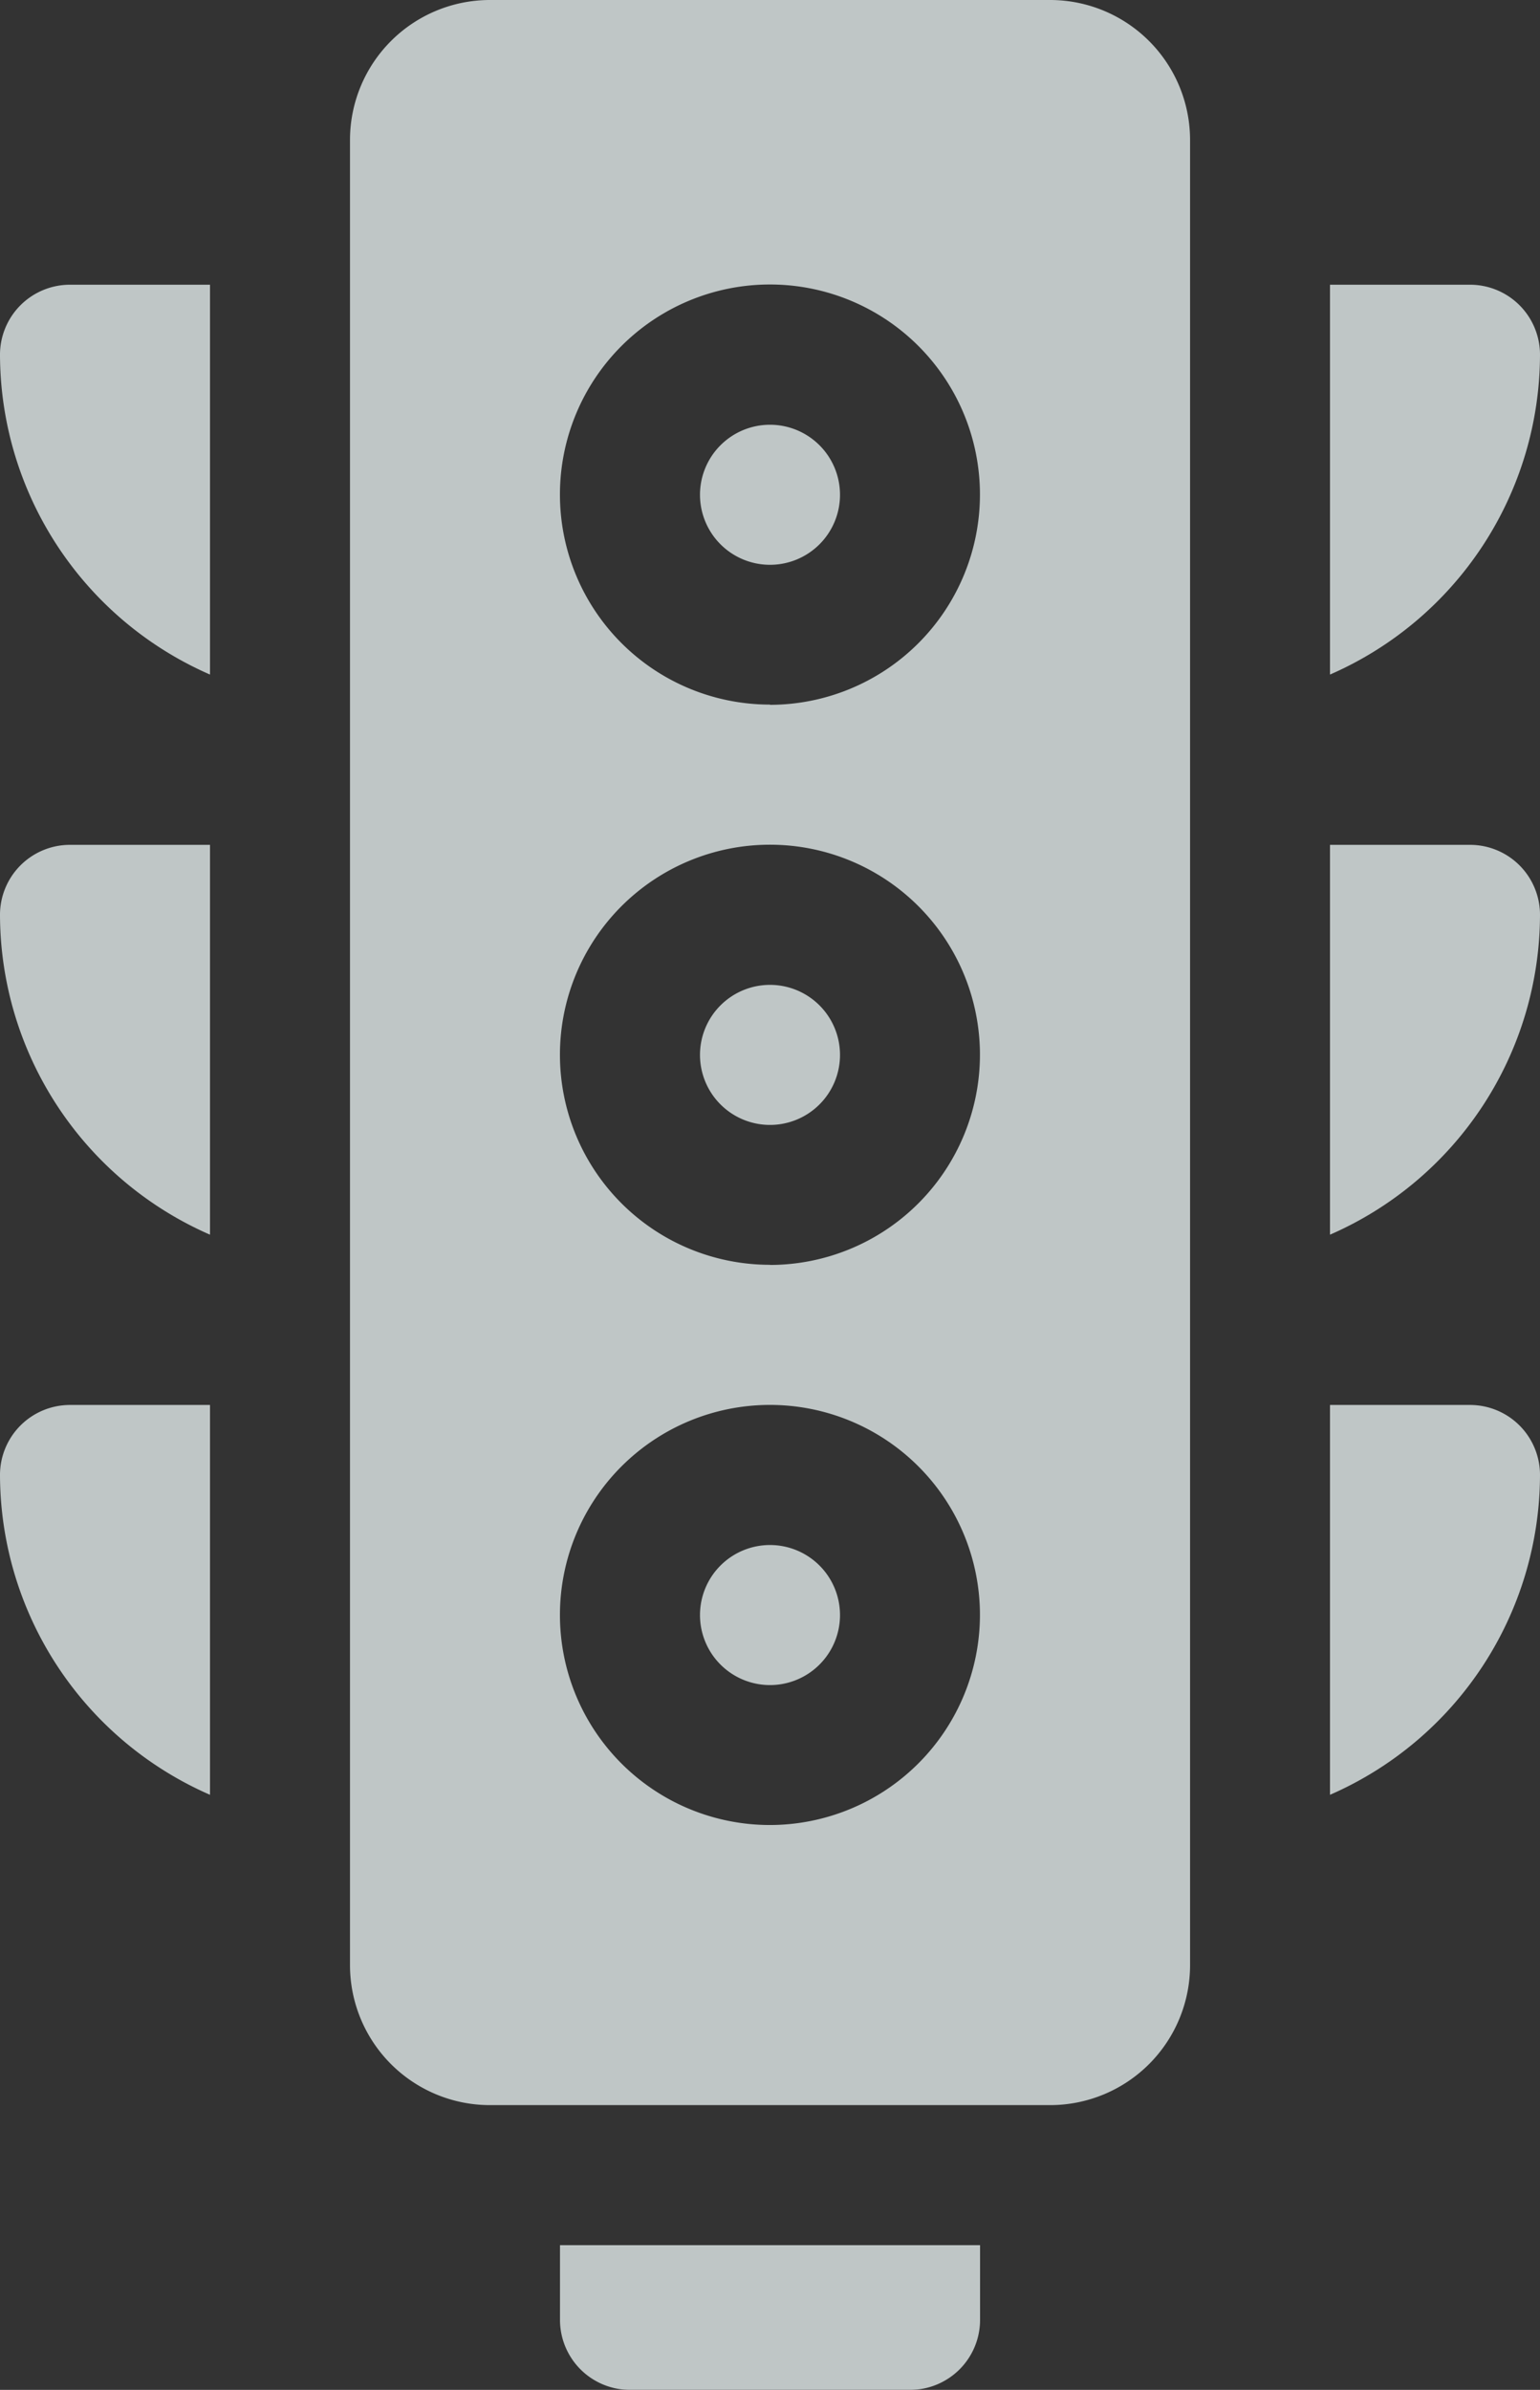 <svg xmlns="http://www.w3.org/2000/svg" width="53.342" height="82.761" viewBox="0 0 53.342 82.761"><rect x="0" y="0" width="53.342" height="82.761" fill="#333333" stroke="none"/><defs><style>.a{opacity:0.72;}.b{fill:#f5ffff;}</style></defs><g class="a"><path class="b" d="M152.425,331a2.425,2.425,0,1,0,2.425,2.425A2.426,2.426,0,0,0,152.425,331Zm0,0" transform="translate(-125.754 -277.496)"/><path class="b" d="M152.425,211a2.425,2.425,0,1,0,2.425,2.425A2.426,2.426,0,0,0,152.425,211Zm0,0" transform="translate(-125.754 -176.894)"/><path class="b" d="M152.425,91a2.425,2.425,0,1,0,2.425,2.425A2.426,2.426,0,0,0,152.425,91Zm0,0" transform="translate(-125.754 -76.291)"/><path class="b" d="M120,483.586a2.424,2.424,0,0,0,2.425,2.425h9.7a2.424,2.424,0,0,0,2.425-2.425V481H120Zm0,0" transform="translate(-100.603 -403.25)"/><path class="b" d="M292.274,63.425A2.424,2.424,0,0,0,289.849,61H285V74.5A12.114,12.114,0,0,0,292.274,63.425Zm0,0" transform="translate(-238.932 -51.14)"/><path class="b" d="M0,63.425A12.114,12.114,0,0,0,7.274,74.5V61H2.425A2.424,2.424,0,0,0,0,63.425Zm0,0" transform="translate(0 -51.14)"/><path class="b" d="M0,183.425A12.114,12.114,0,0,0,7.274,194.5V181H2.425A2.424,2.424,0,0,0,0,183.425Zm0,0" transform="translate(0 -151.743)"/><path class="b" d="M0,303.425A12.114,12.114,0,0,0,7.274,314.5V301H2.425A2.424,2.424,0,0,0,0,303.425Zm0,0" transform="translate(0 -252.346)"/><path class="b" d="M99.246,0h-19.4A4.849,4.849,0,0,0,75,4.849v63.2A4.849,4.849,0,0,0,79.849,72.9h19.4a4.849,4.849,0,0,0,4.849-4.849V4.849A4.849,4.849,0,0,0,99.246,0Zm-9.7,63.2a7.274,7.274,0,1,1,7.274-7.274A7.282,7.282,0,0,1,89.548,63.2Zm0-19.4a7.274,7.274,0,1,1,7.274-7.274A7.282,7.282,0,0,1,89.548,43.805Zm0-19.4a7.274,7.274,0,1,1,7.274-7.274A7.282,7.282,0,0,1,89.548,24.408Zm0,0" transform="translate(-62.877)"/><path class="b" d="M289.849,301H285v13.5a12.114,12.114,0,0,0,7.274-11.075A2.424,2.424,0,0,0,289.849,301Zm0,0" transform="translate(-238.932 -252.346)"/><path class="b" d="M289.849,181H285v13.5a12.114,12.114,0,0,0,7.274-11.075A2.424,2.424,0,0,0,289.849,181Zm0,0" transform="translate(-238.932 -151.743)"/></g></svg>